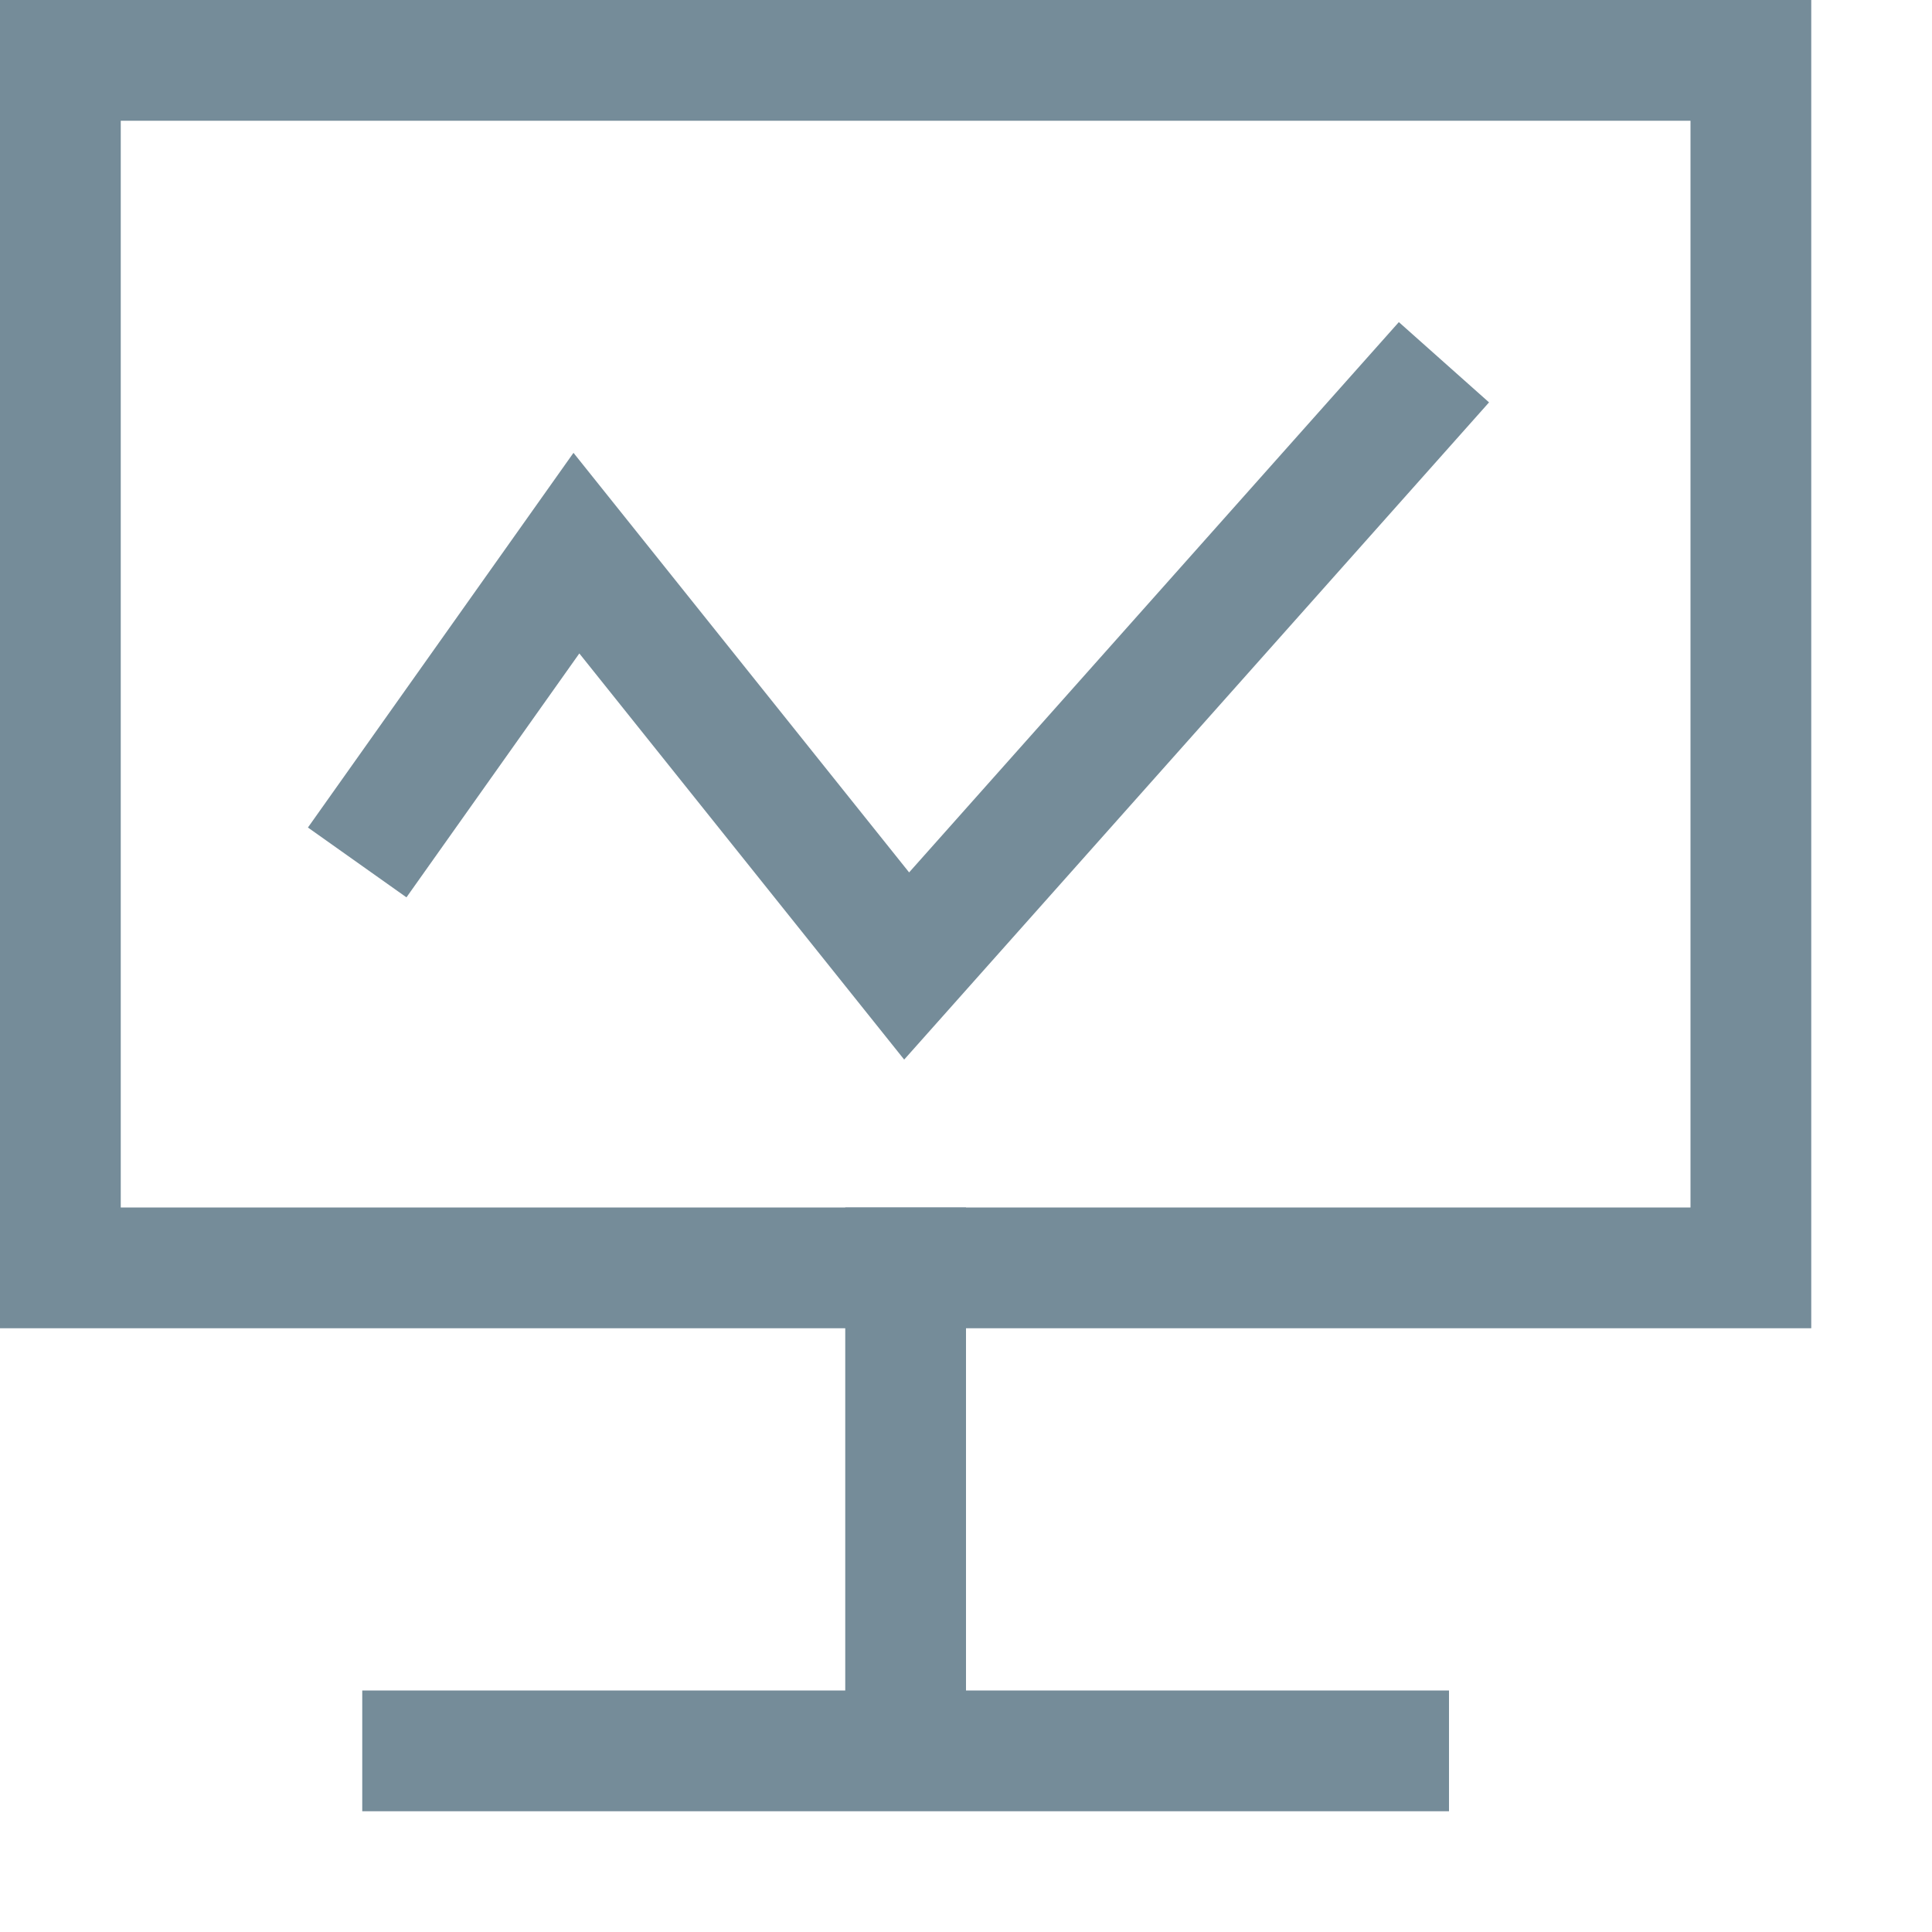 <svg t="1712738116464" class="icon" viewBox="0 0 1024 1024" version="1.1" xmlns="http://www.w3.org/2000/svg" p-id="6262" width="200" height="200"><path d="M64 64V640H896V64H64zM0 0h960v704H0V0z" fill="#758C99" p-id="6263"></path><path d="M192 896H768v64H192zM448 640H512v256h-64z" fill="#758C99" p-id="6264"></path><path d="M479.232 561.604l309.99-348.331-47.804-42.547-259.567 291.669L303.957 240.009 163.209 438.605l52.224 37.009 91.622-129.28z" fill="#758C99" p-id="6265"></path></svg>